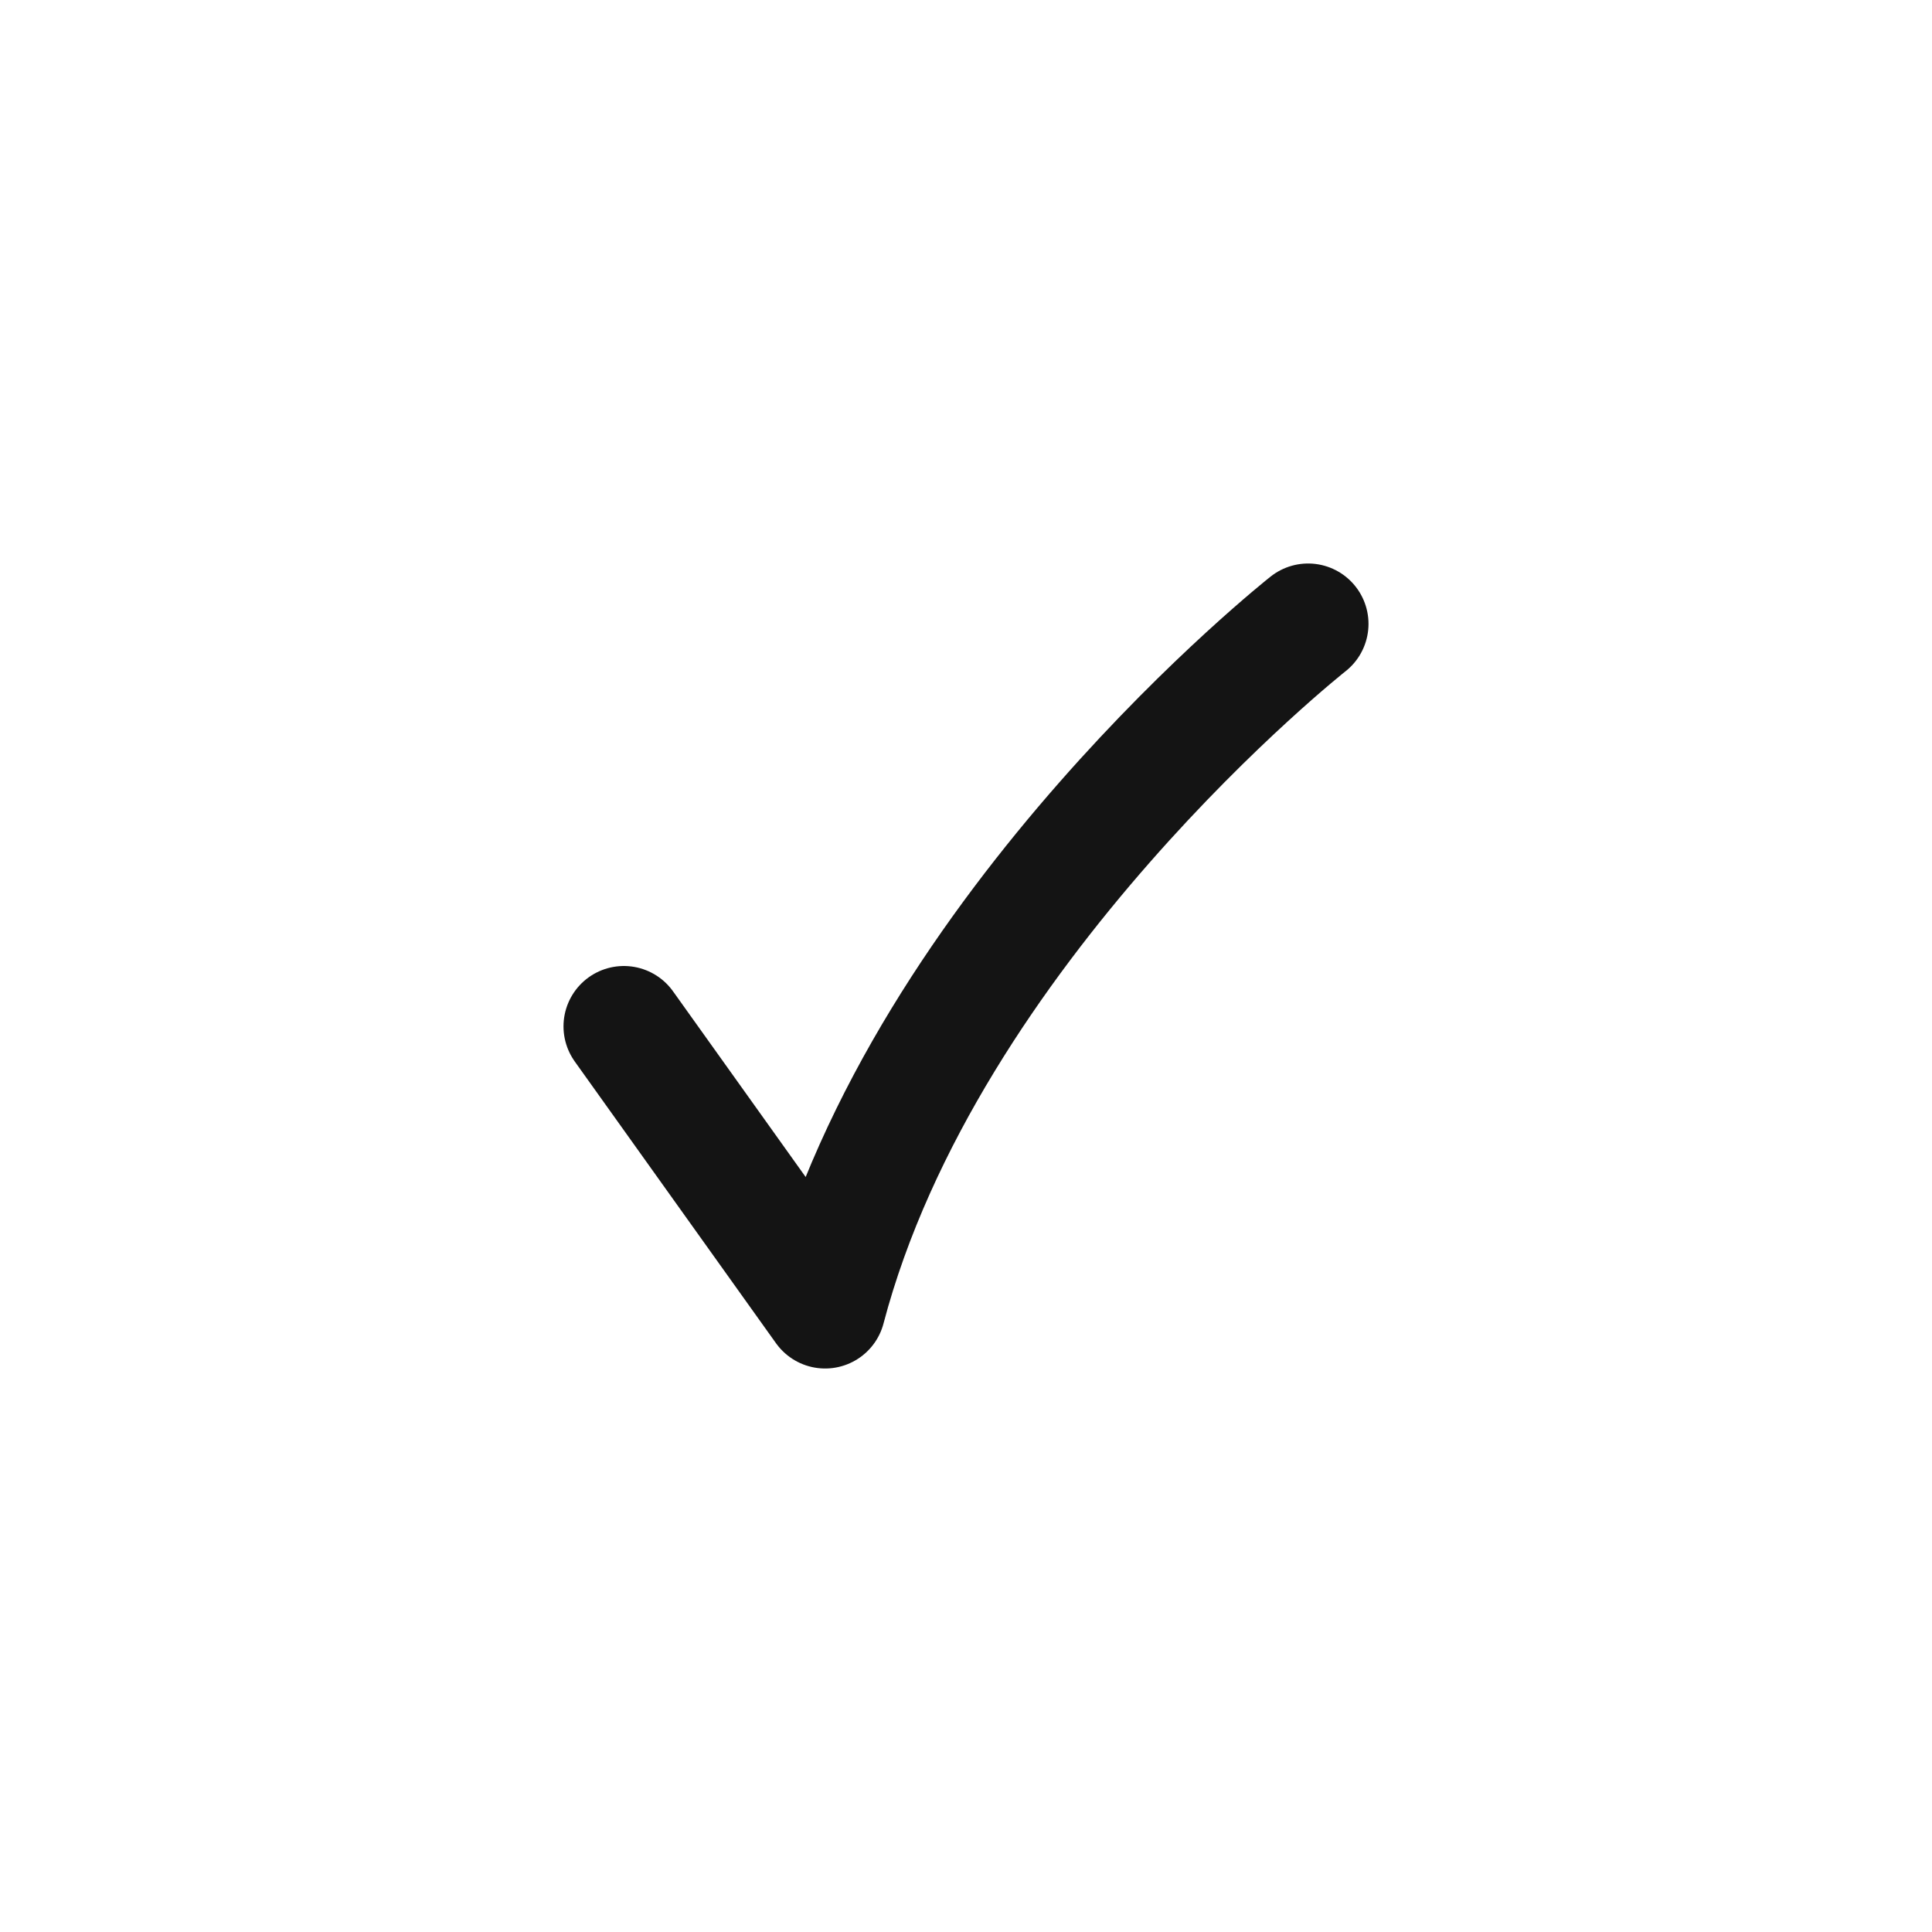 <svg xmlns="http://www.w3.org/2000/svg" fill="none" viewBox="0 0 24 24" class="acv-icon"><path stroke="#141414" stroke-linecap="round" stroke-linejoin="round" stroke-width="1.5" d="M16.25 7.75s-4.75 3.75-6 8.5l-2.5-3.5"/></svg>